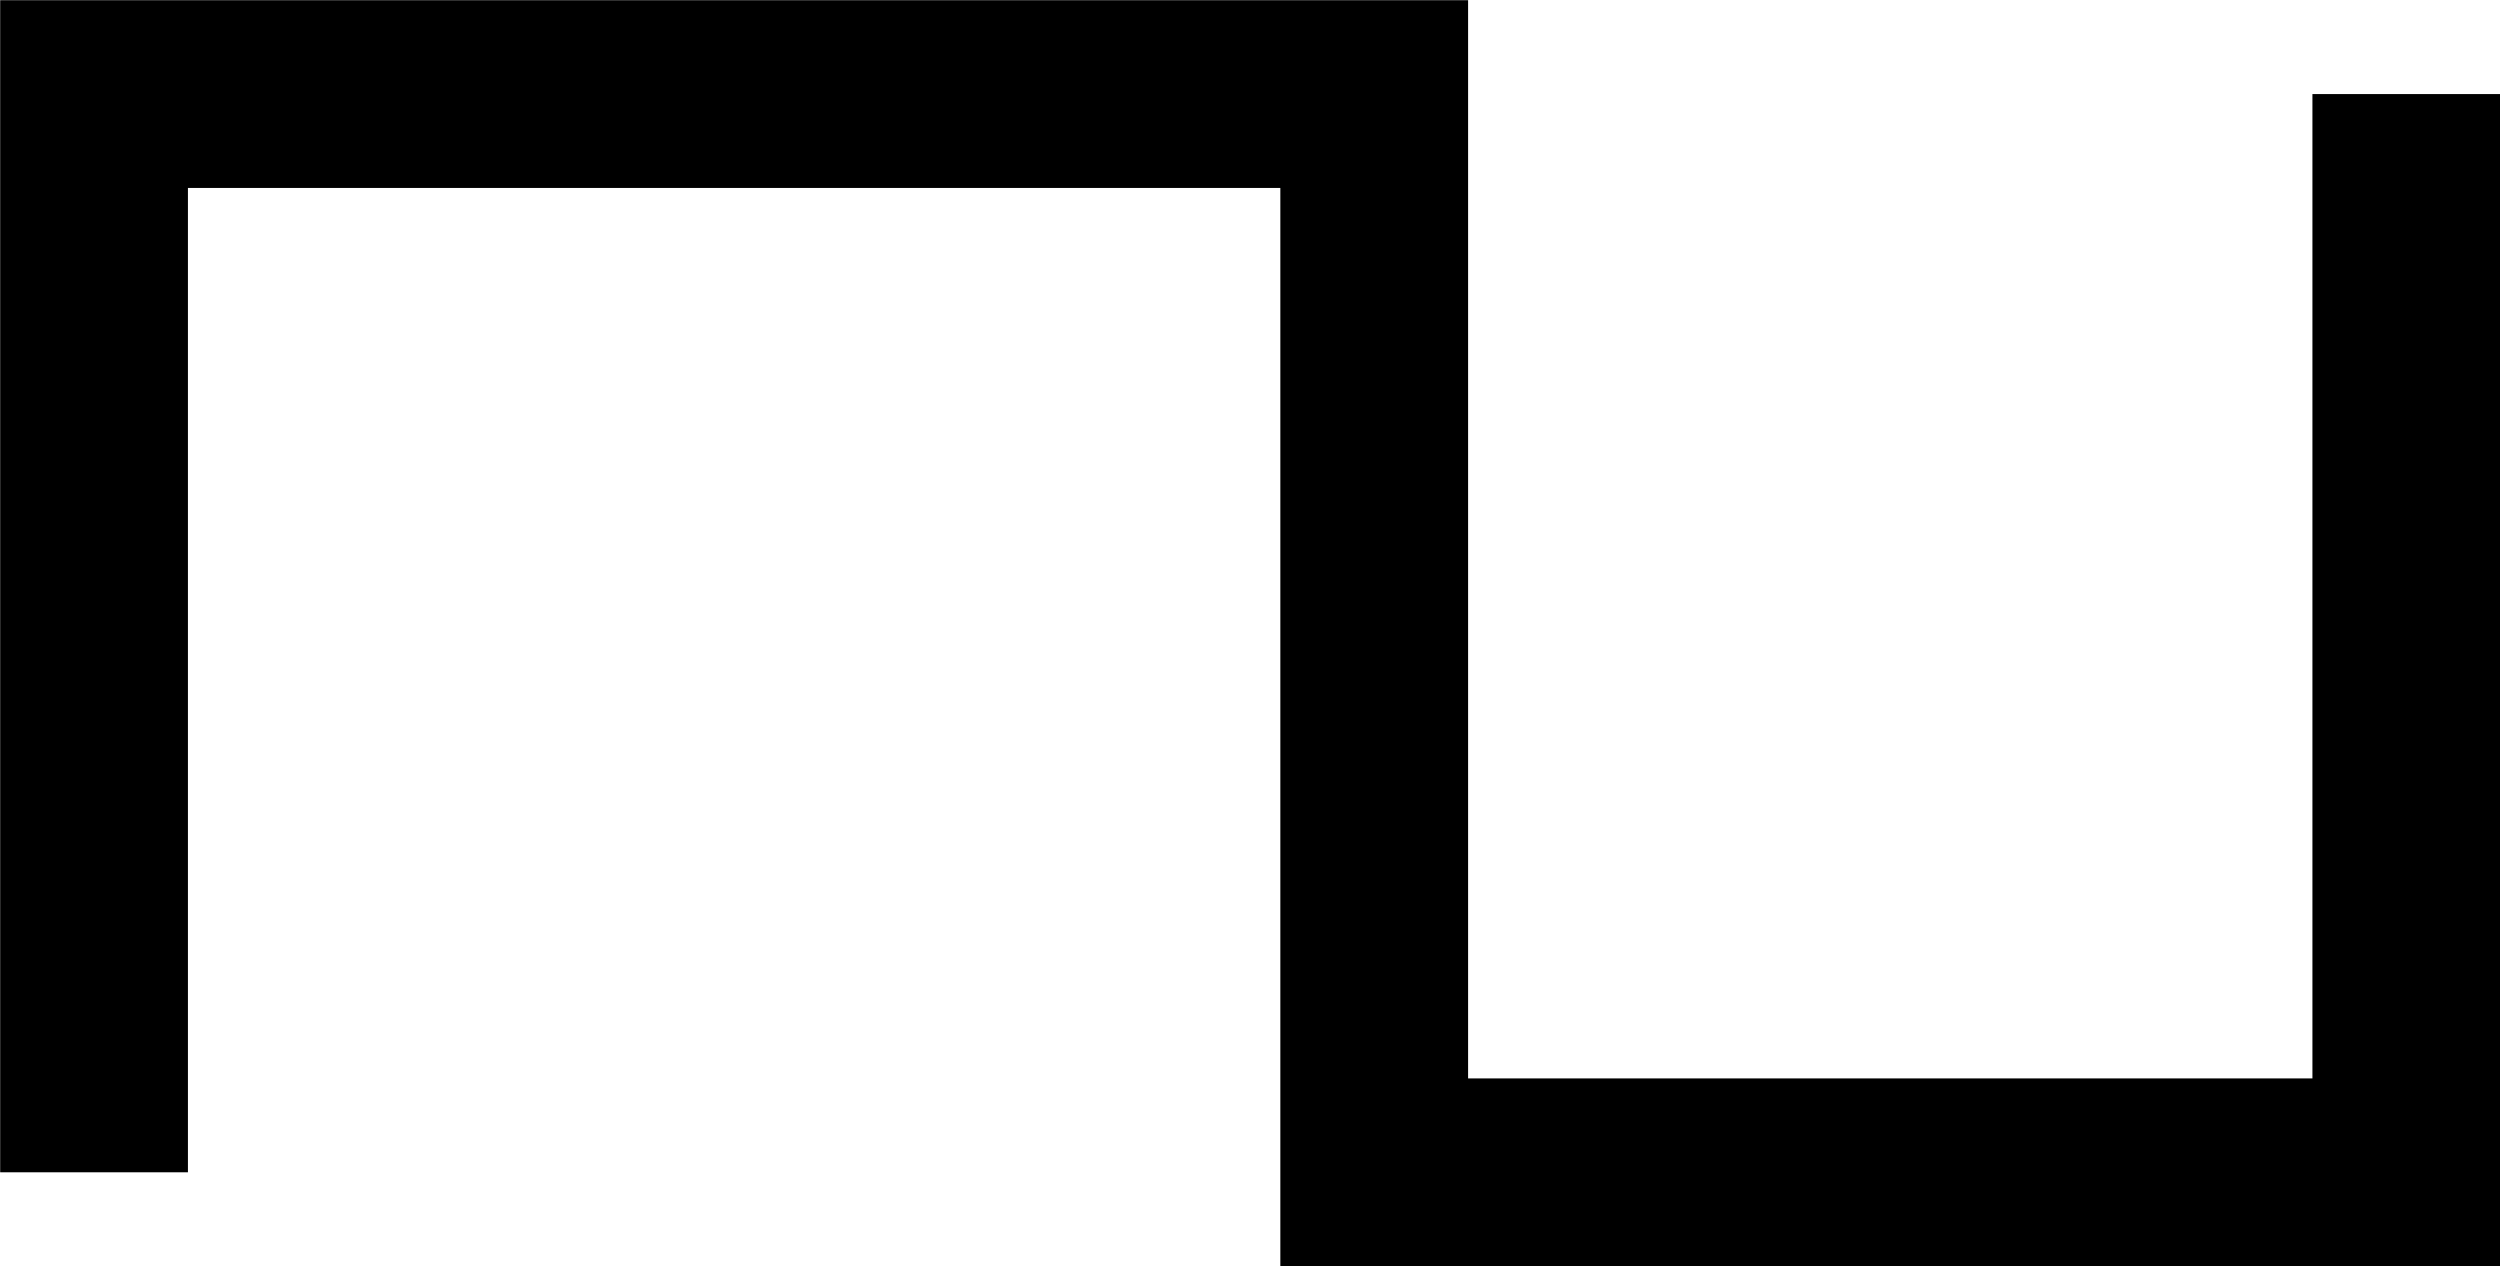 <svg xmlns="http://www.w3.org/2000/svg" width="26.625" height="13.483" viewBox="0 0 7.044 3.567">
  <path d="M.265 3.303V.265h3.607v3.038H6.78V.265" fill="none" stroke="#000" stroke-width=".529"/>
</svg>
